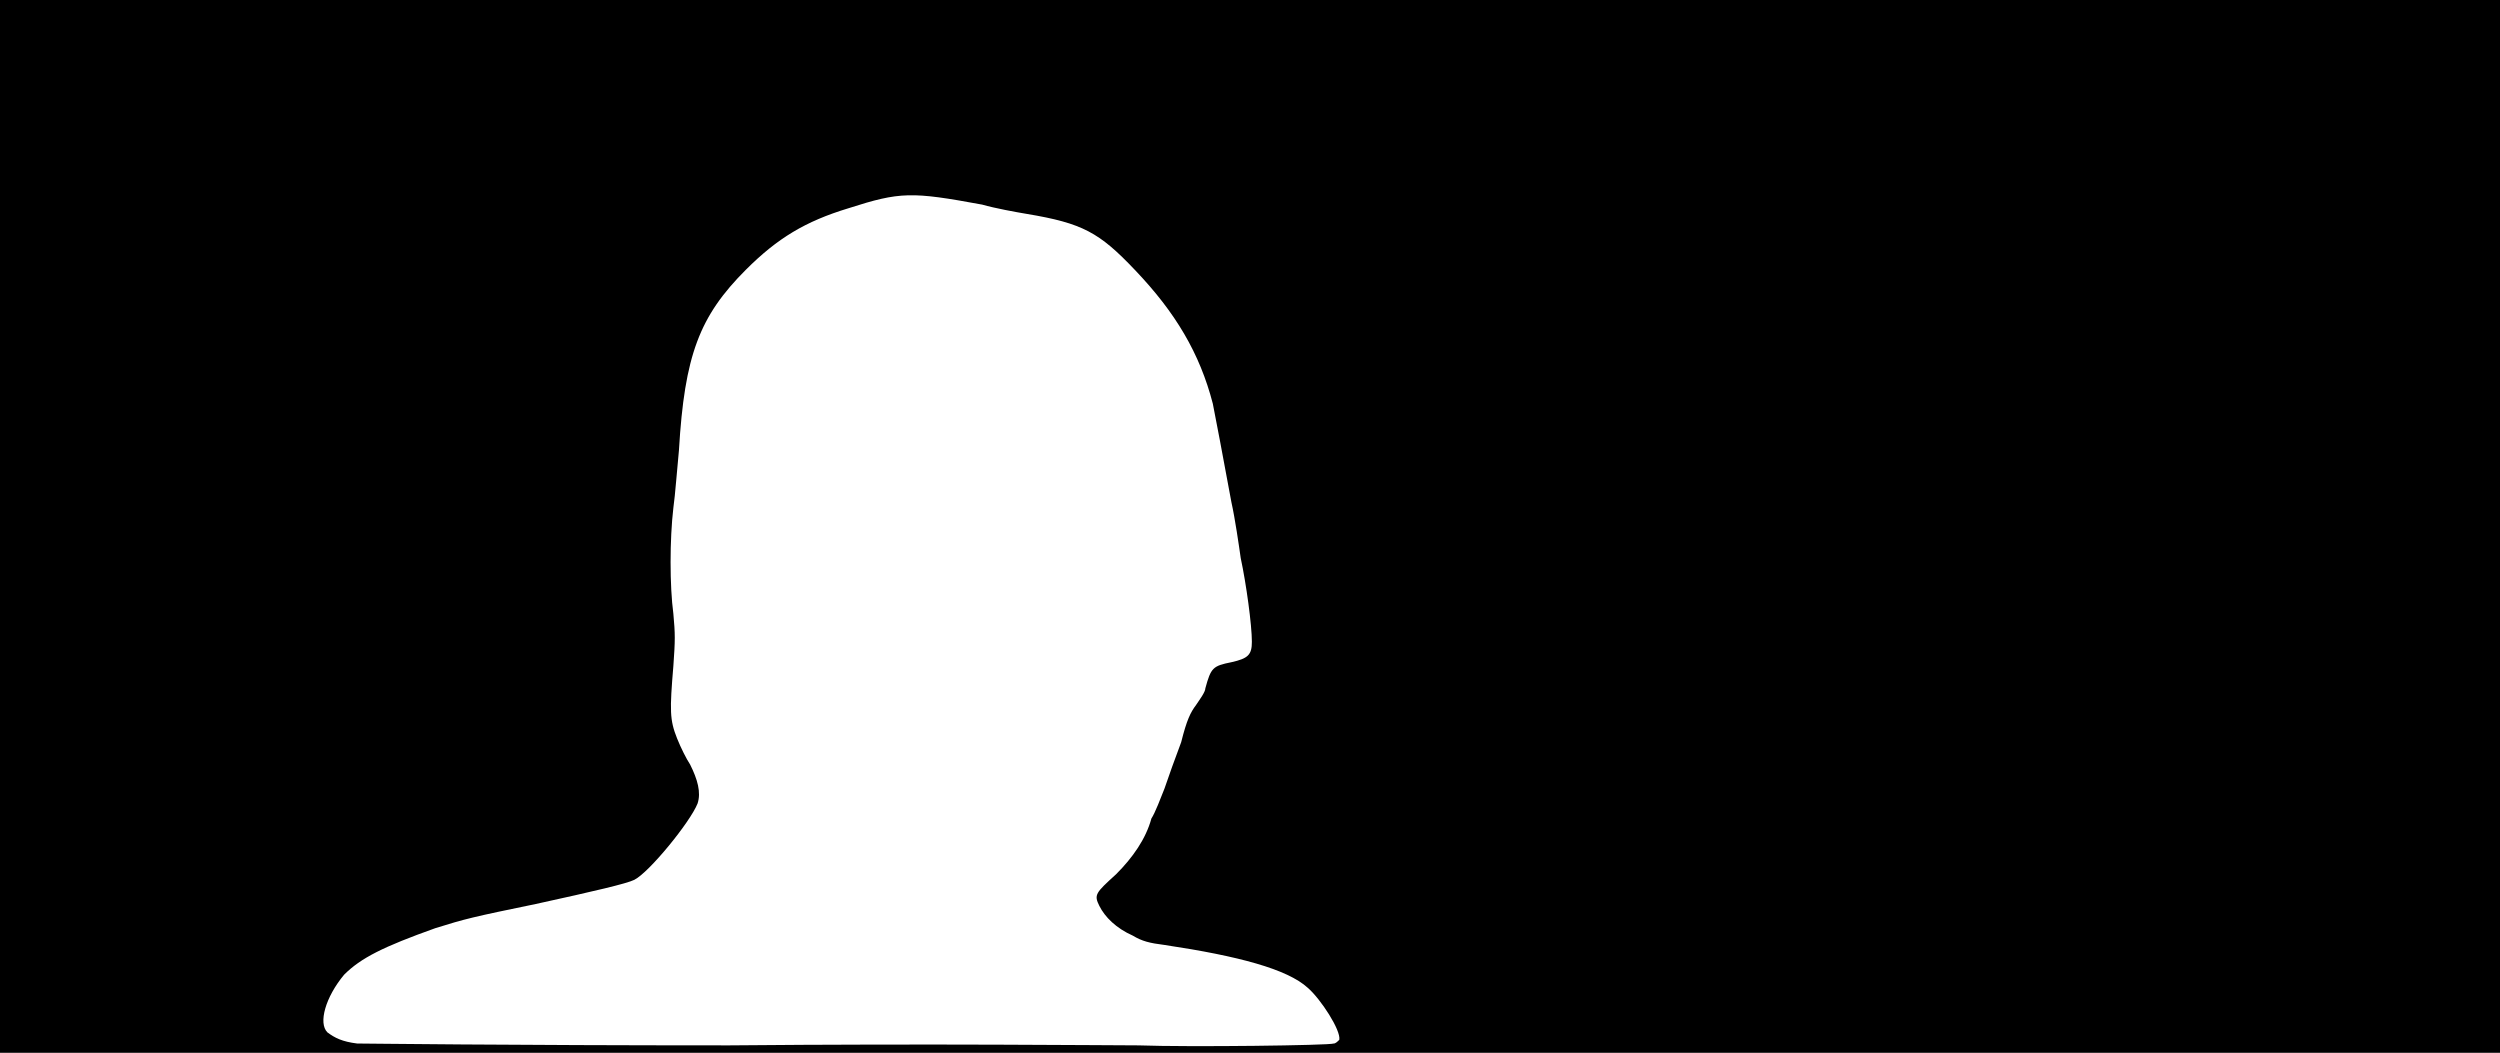 <svg xmlns="http://www.w3.org/2000/svg" width="1344" height="566"><path d="M0 283V0h1344v566H0V283m717 278c1 0 2-1 3-2 1-5-10-22-17-28-11-10-37-17-77-23-8-1-12-2-17-5-9-4-15-10-18-16s-2-7 9-17c9-9 16-19 19-30 2-3 5-11 7-16 2-6 6-17 9-25 3-12 5-16 8-20 2-3 5-7 5-9 3-11 4-12 14-14 9-2 11-4 11-11 0-9-3-31-6-45-1-7-3-21-5-30-5-27-8-43-10-53-7-27-20-49-42-72-19-20-28-25-58-30-6-1-17-3-24-5-38-7-44-7-72 2-23 7-38 16-55 33-25 25-33 46-36 97-1 10-2 24-3 31-2 17-2 42 0 57 1 11 1 14 0 28-2 24-2 29 2 39 2 5 5 11 7 14 4 8 6 15 4 21-4 10-26 37-34 41-4 2-21 6-53 13-34 7-38 8-54 13-28 10-40 16-49 25-10 12-14 26-9 31 4 3 8 5 16 6 4 0 80 1 200 1 107-1 206 0 220 0 28 1 103 0 105-1z"/></svg>